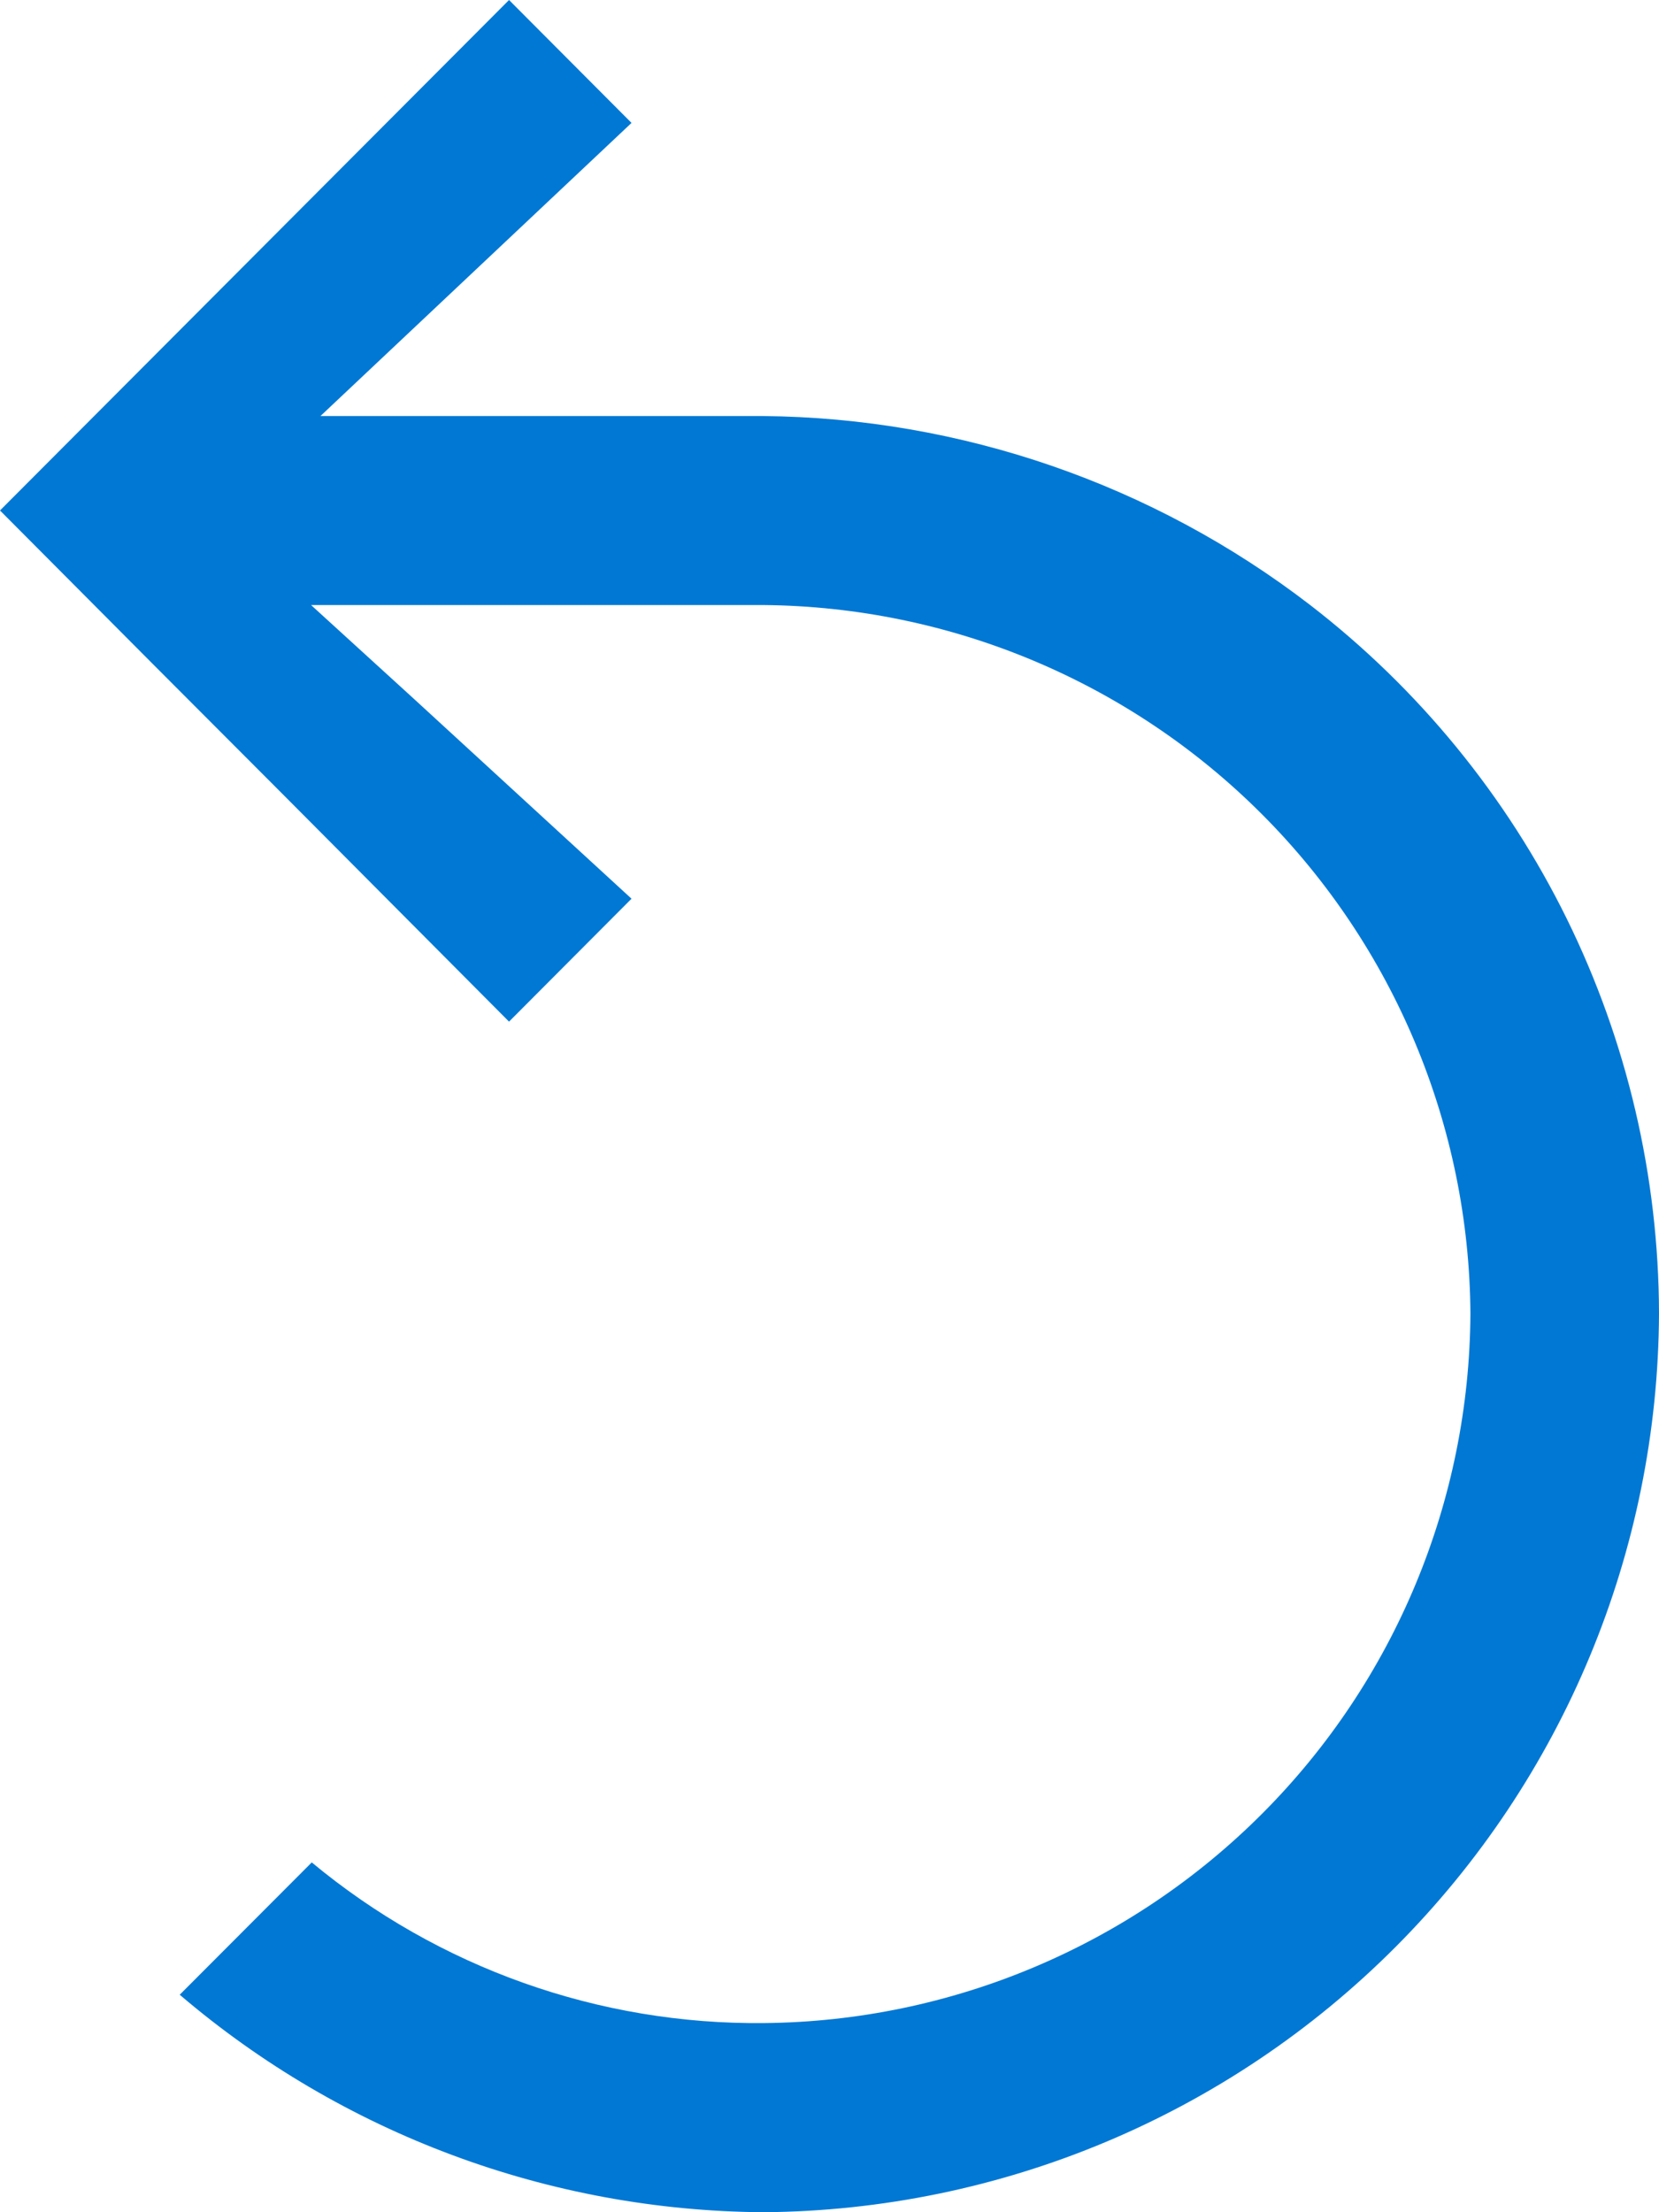 <svg width="12" height="16" viewBox="0 0 12 16" fill="none" xmlns="http://www.w3.org/2000/svg">
<path d="M4.568 6.5L3.682 7.389L2.045 5.744L1.09 4.787L0 3.692L3.682 0L4.568 0.889L2.318 3.009H5.518C6.951 3.022 8.341 3.502 9.477 4.376C10.261 4.981 10.896 5.757 11.333 6.645C11.77 7.533 11.998 8.51 12 9.5C11.993 11.218 11.309 12.863 10.096 14.08C8.884 15.297 7.241 15.987 5.523 16C3.974 15.99 2.478 15.433 1.3 14.427L2.255 13.47C3.174 14.233 4.334 14.645 5.528 14.632C6.883 14.619 8.178 14.073 9.134 13.113C10.09 12.153 10.629 10.855 10.636 9.5C10.627 8.146 10.086 6.849 9.129 5.89C8.173 4.932 6.877 4.388 5.523 4.376H2.25L3 5.06L4.568 6.5Z" fill="#0178D4"/>
</svg>
